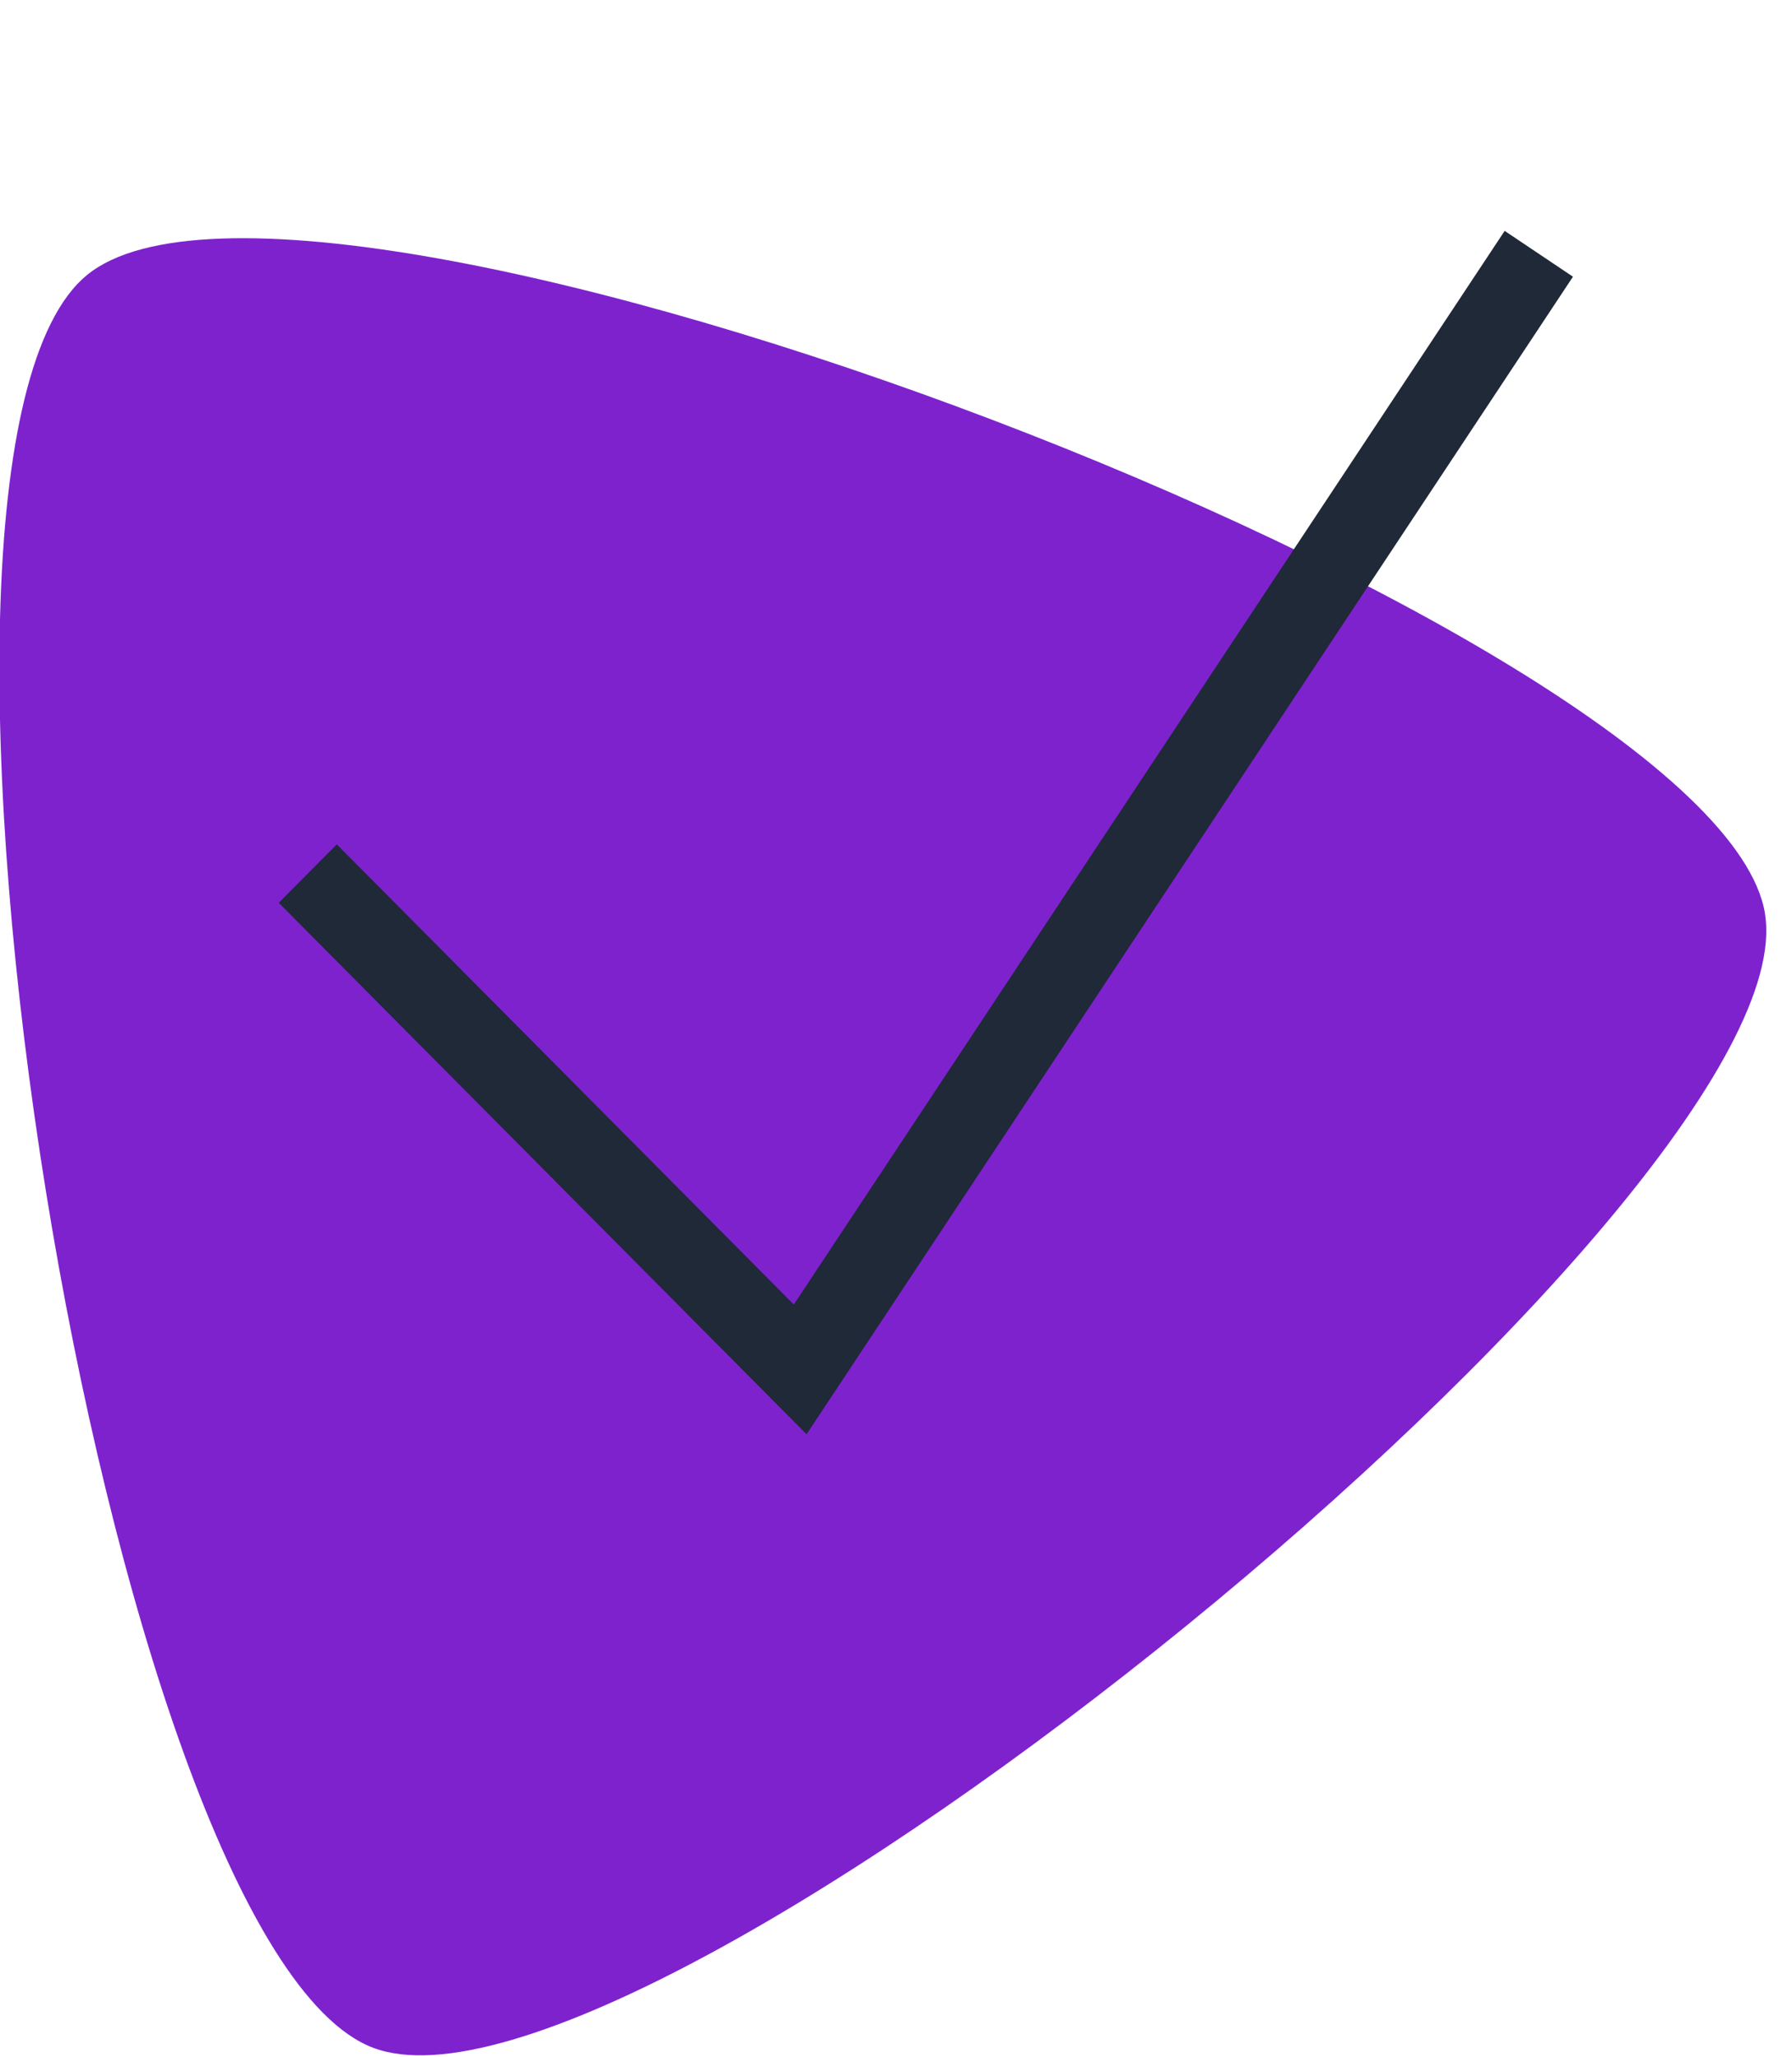 <svg
      xmlns="http://www.w3.org/2000/svg"
      width="49.515"
      height="56.832"
      version="1.1"
      viewBox="0 0 13.101 15.037"
      xmlSpace="preserve"
    >
      <g transform="translate(-51.809 -174.276)">
        <g fillOpacity="1">
          <path
            fill="#7e22ce"
            strokeWidth="0.853"
            d="M50.364 40.365c.103 6.773-30.424 25.02-36.341 21.722-5.917-3.298-6.456-38.858-.641-42.334 5.814-3.476 36.88 13.838 36.983 20.611z"
            transform="rotate(-8.289 1202.447 -242.064) scale(.31)"
          ></path>
          <g
            fill="none"
            stroke="#1f2937"
            strokeDasharray="none"
            strokeOpacity="1"
            strokeWidth="6.141"
            transform="matrix(.6 0 0 .604 51.359 172.96)"
          >
            <path
              fill="none"
              fillOpacity="1"
              stroke="#1f2937"
              strokeDasharray="none"
              strokeLinecap="round"
              strokeLinejoin="round"
              strokeOpacity="1"
              strokeWidth="6.141"
              d="M4.5 12.75l6 6 9-13.5"
            ></path>
          </g>
        </g>
      </g>
    </svg>